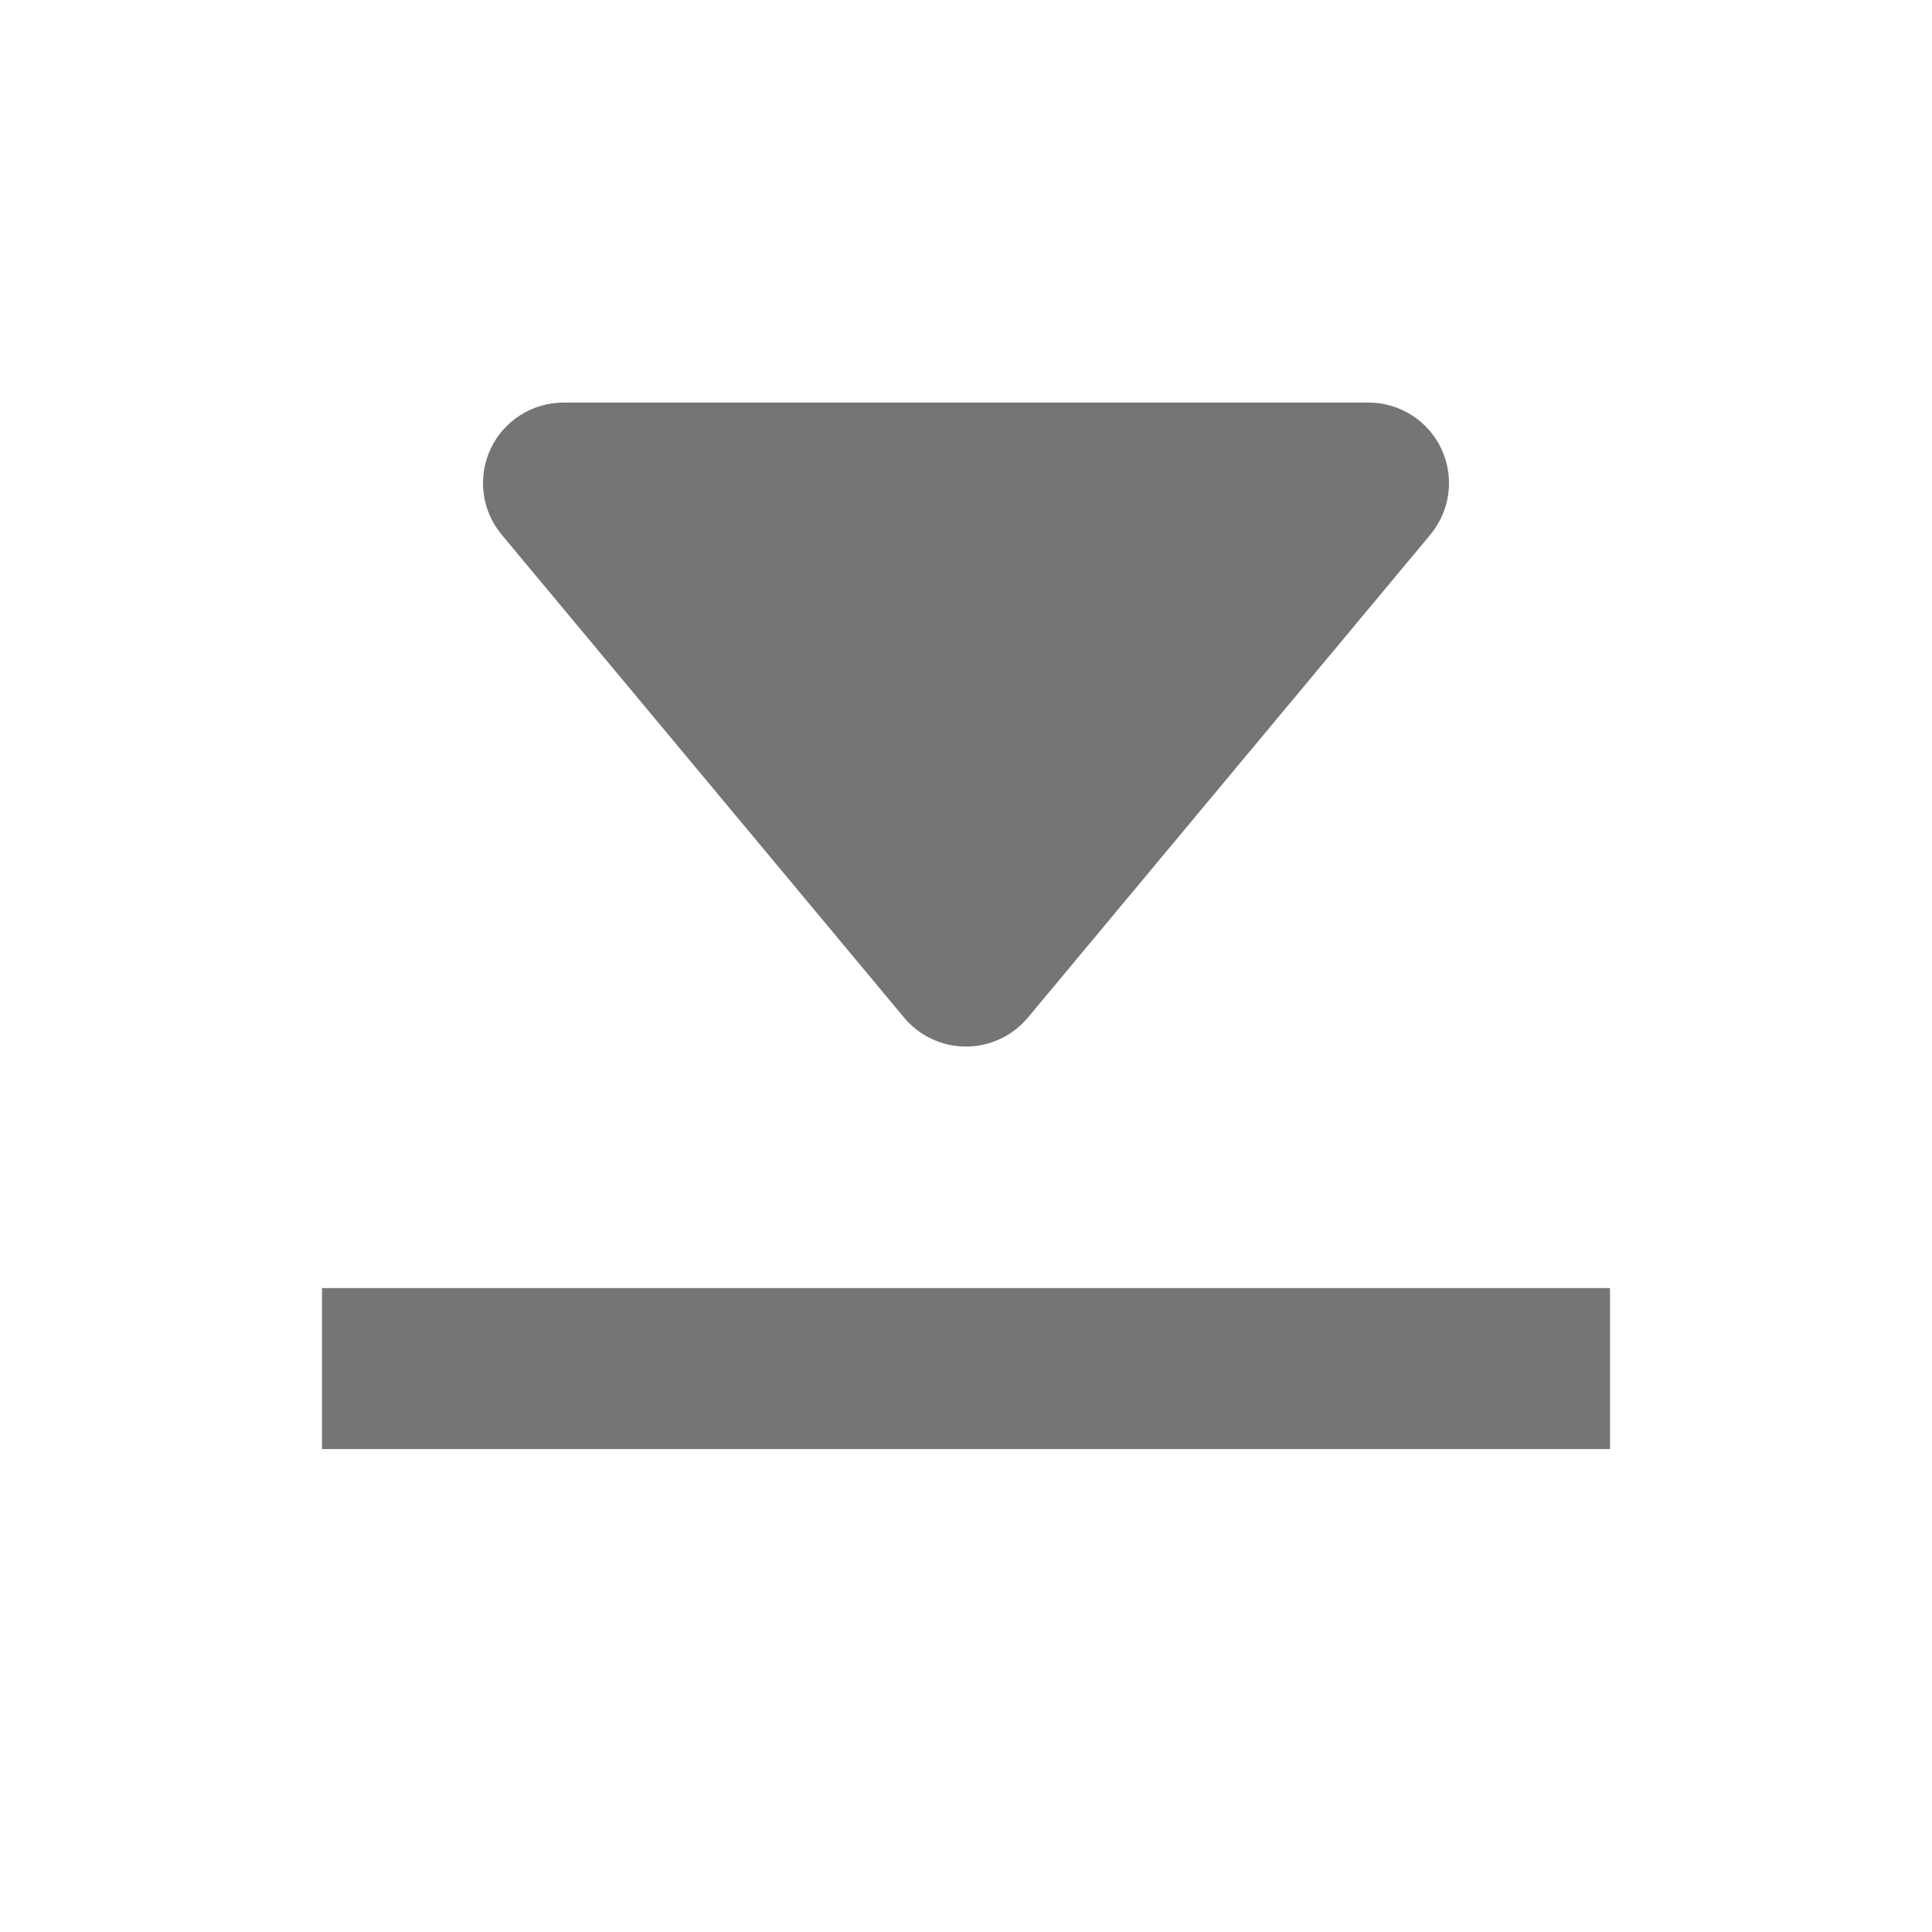 <?xml version="1.0" encoding="utf-8"?>
<!-- Generator: Adobe Illustrator 17.1.0, SVG Export Plug-In . SVG Version: 6.00 Build 0)  -->
<!DOCTYPE svg PUBLIC "-//W3C//DTD SVG 1.1//EN" "http://www.w3.org/Graphics/SVG/1.1/DTD/svg11.dtd">
<svg version="1.1" xmlns="http://www.w3.org/2000/svg" xmlns:xlink="http://www.w3.org/1999/xlink" x="0px" y="0px" width="24px"
	 height="24px" viewBox="0 0 24 24" enable-background="new 0 0 24 24" xml:space="preserve">
<g id="Frame_-_24px">
	<rect y="0.007" fill="none" width="24" height="24"/>
</g>
<g id="Filled_Icons">
	<g>
		<rect x="4" y="16.001" fill="#757575" width="16" height="2"/>
		<path fill="#757575" d="M17.906,5.577C17.741,5.226,17.389,5.001,17,5.001H7c-0.389,0-0.741,0.225-0.906,0.576
			C5.93,5.929,5.983,6.343,6.232,6.642l5,6c0.189,0.227,0.471,0.359,0.768,0.359s0.578-0.133,0.768-0.359l5-6
			C18.017,6.343,18.07,5.929,17.906,5.577z"/>
	</g>
</g>
</svg>
